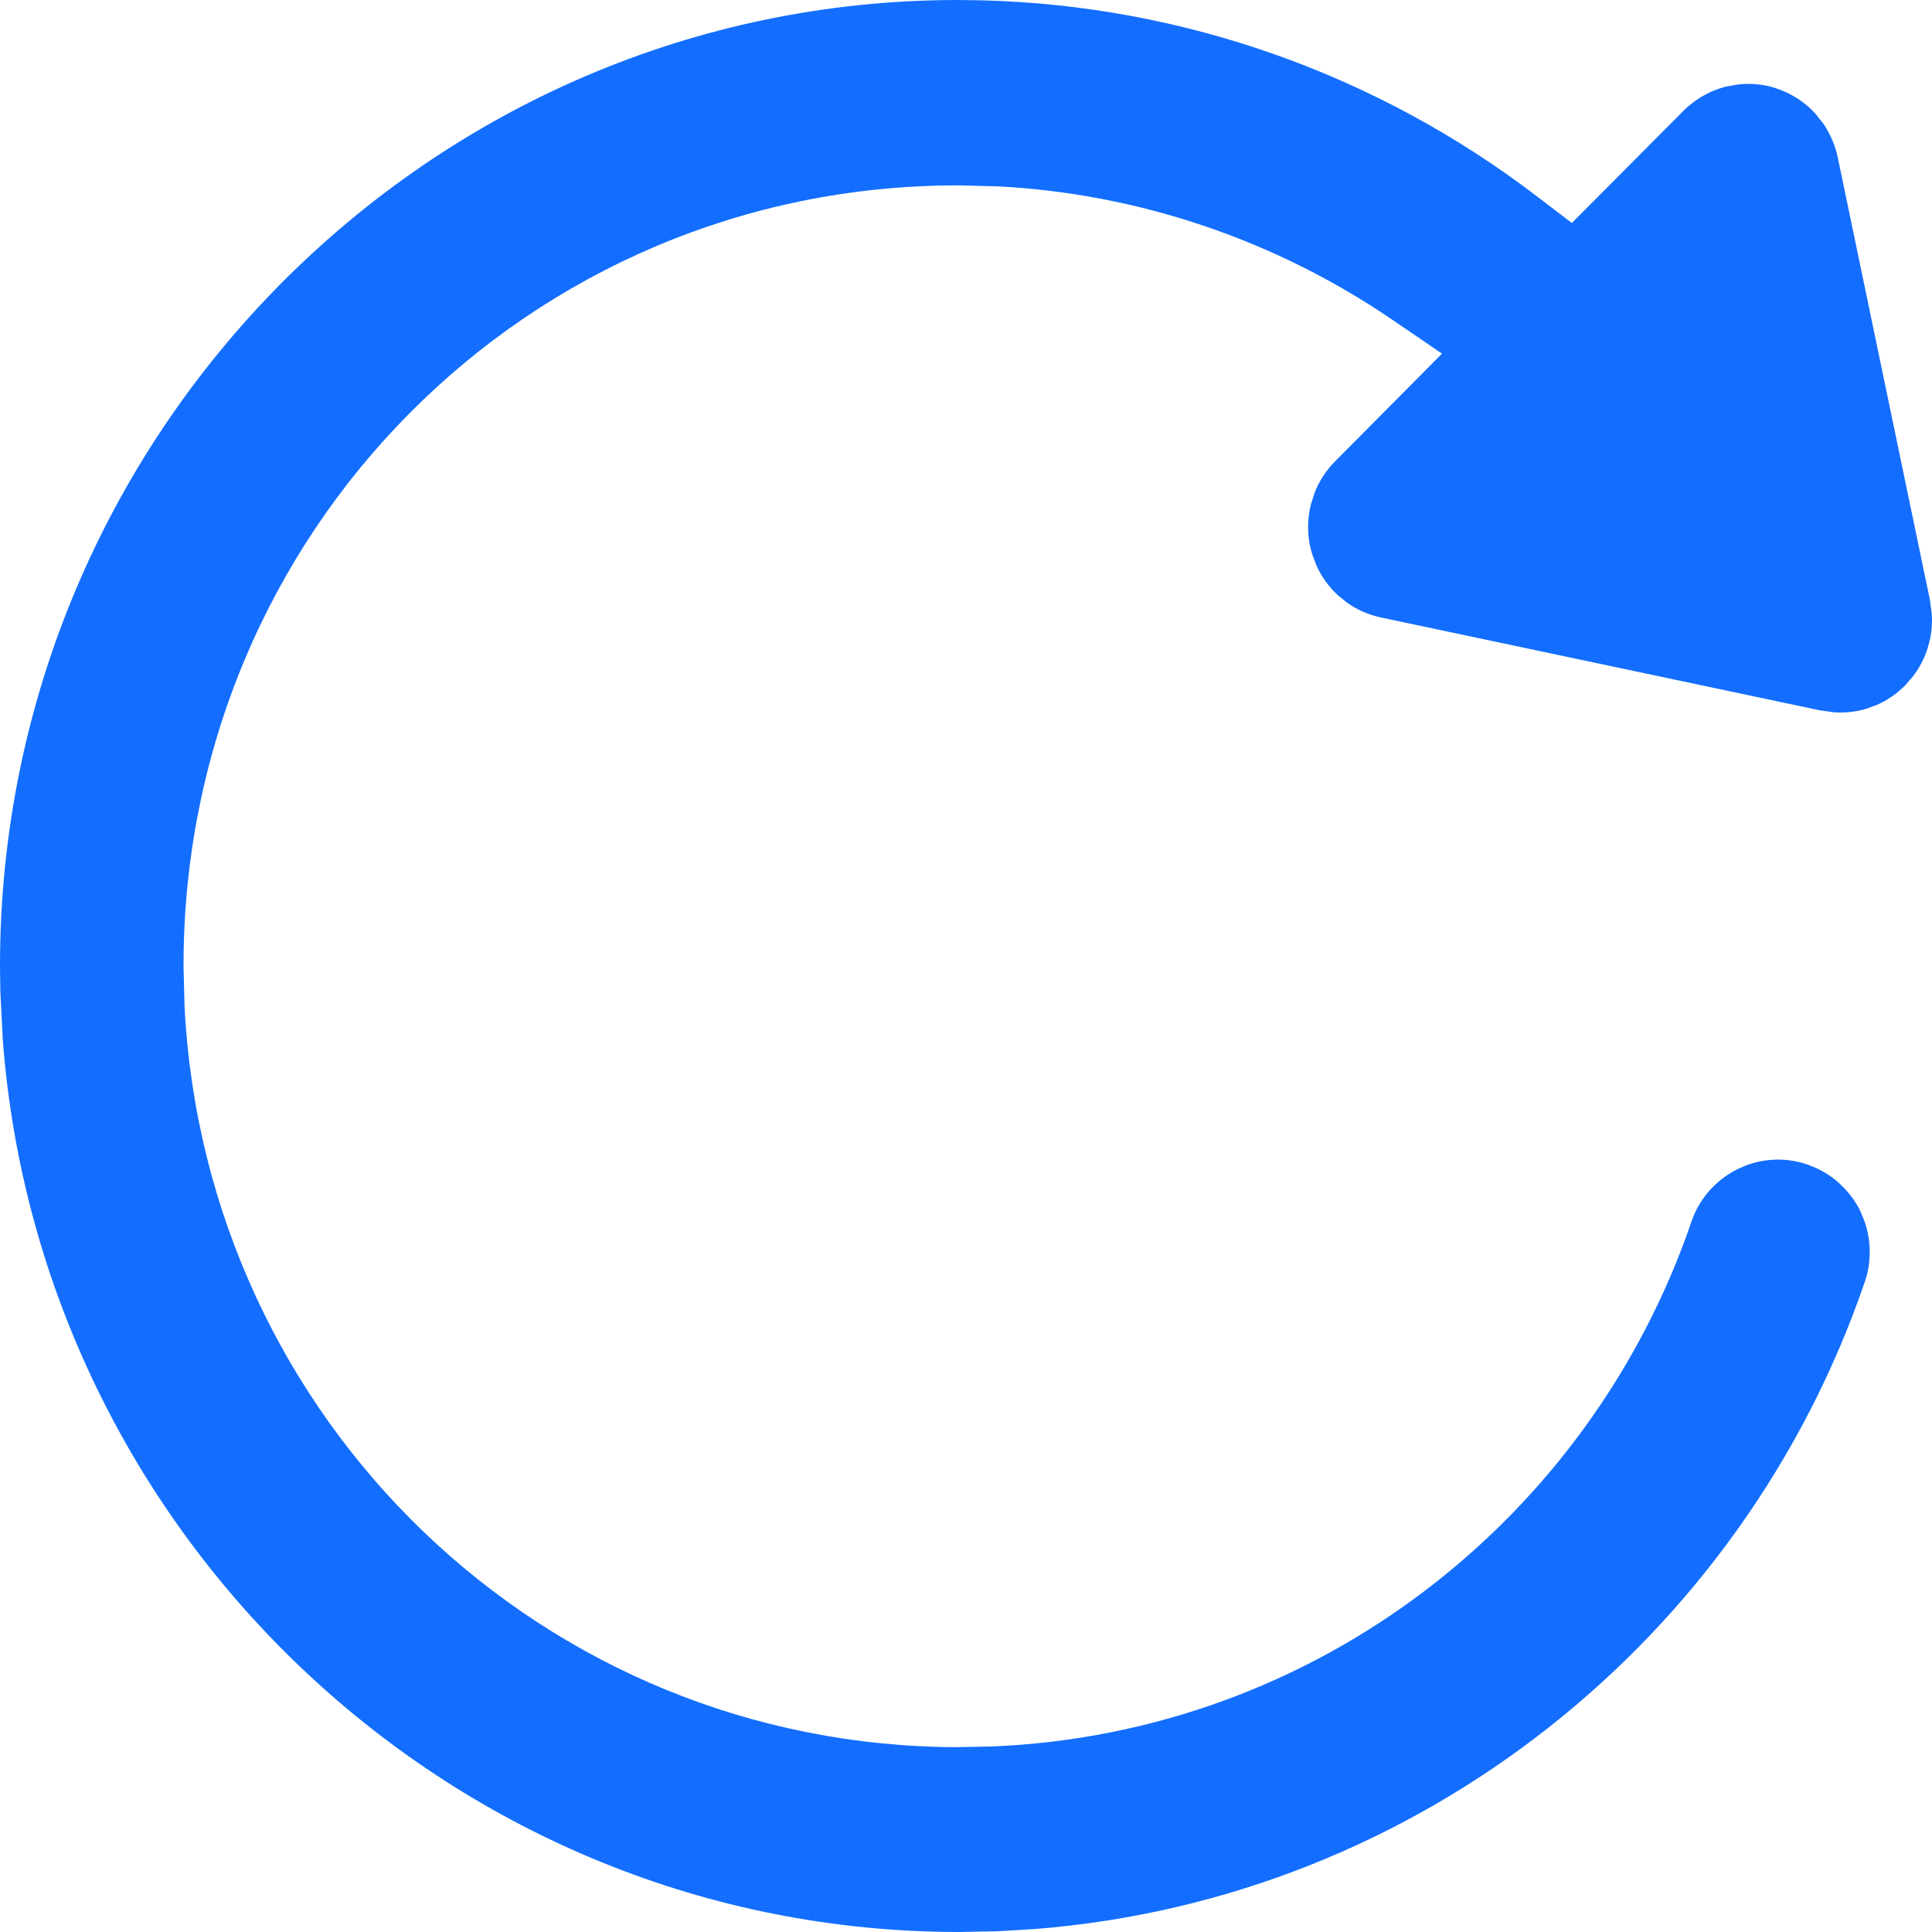 <svg width="24" height="24" viewBox="0 0 24 24" fill="none" xmlns="http://www.w3.org/2000/svg">
<path d="M12.2 0.004C14.706 0.068 17.116 0.928 19.095 2.441L19.526 2.77L20.906 1.383L20.905 1.382L20.962 1.328L20.963 1.329C21.098 1.21 21.258 1.123 21.432 1.078L21.584 1.05C21.734 1.032 21.886 1.044 22.031 1.086L22.113 1.115C22.28 1.178 22.43 1.279 22.551 1.411L22.647 1.532C22.735 1.659 22.797 1.802 22.829 1.954L23.972 7.442L23.997 7.619C24.004 7.721 23.999 7.824 23.979 7.926L23.952 8.031C23.912 8.168 23.846 8.296 23.759 8.408L23.666 8.515C23.564 8.617 23.447 8.698 23.318 8.755L23.186 8.804C23.055 8.844 22.916 8.858 22.779 8.848L22.602 8.823L17.156 7.671C17.004 7.639 16.862 7.577 16.736 7.489L16.617 7.392C16.504 7.287 16.414 7.161 16.351 7.02L16.297 6.874C16.238 6.676 16.234 6.465 16.285 6.264L16.332 6.117C16.39 5.973 16.474 5.842 16.583 5.733L17.913 4.393L17.29 3.968C15.841 2.982 14.144 2.403 12.379 2.314H12.363L11.915 2.303H11.899C6.565 2.301 2.278 6.619 2.28 11.996V12.012L2.292 12.48V12.496C2.551 17.639 6.744 21.702 11.913 21.704L11.925 21.703L12.294 21.696H12.307C16.363 21.534 19.75 18.856 21.01 15.181L21.009 15.179L21.051 15.075C21.16 14.835 21.35 14.639 21.587 14.522L21.691 14.477C21.933 14.386 22.2 14.381 22.447 14.464L22.56 14.509C22.664 14.557 22.759 14.619 22.842 14.693L22.922 14.772C22.998 14.855 23.063 14.948 23.112 15.05L23.155 15.154C23.194 15.26 23.218 15.372 23.225 15.485L23.226 15.598C23.223 15.673 23.213 15.748 23.196 15.821L23.163 15.93C21.65 20.345 17.643 23.584 12.859 23.963L12.395 23.991L11.902 24C5.652 23.994 0.501 19.096 0.034 12.912L0.004 12.309L9.40024e-07 12.001C-0.003 5.393 5.344 -7.34383e-05 11.899 7.49988e-10L12.2 0.004Z" fill="#136EFF"/>
</svg>
